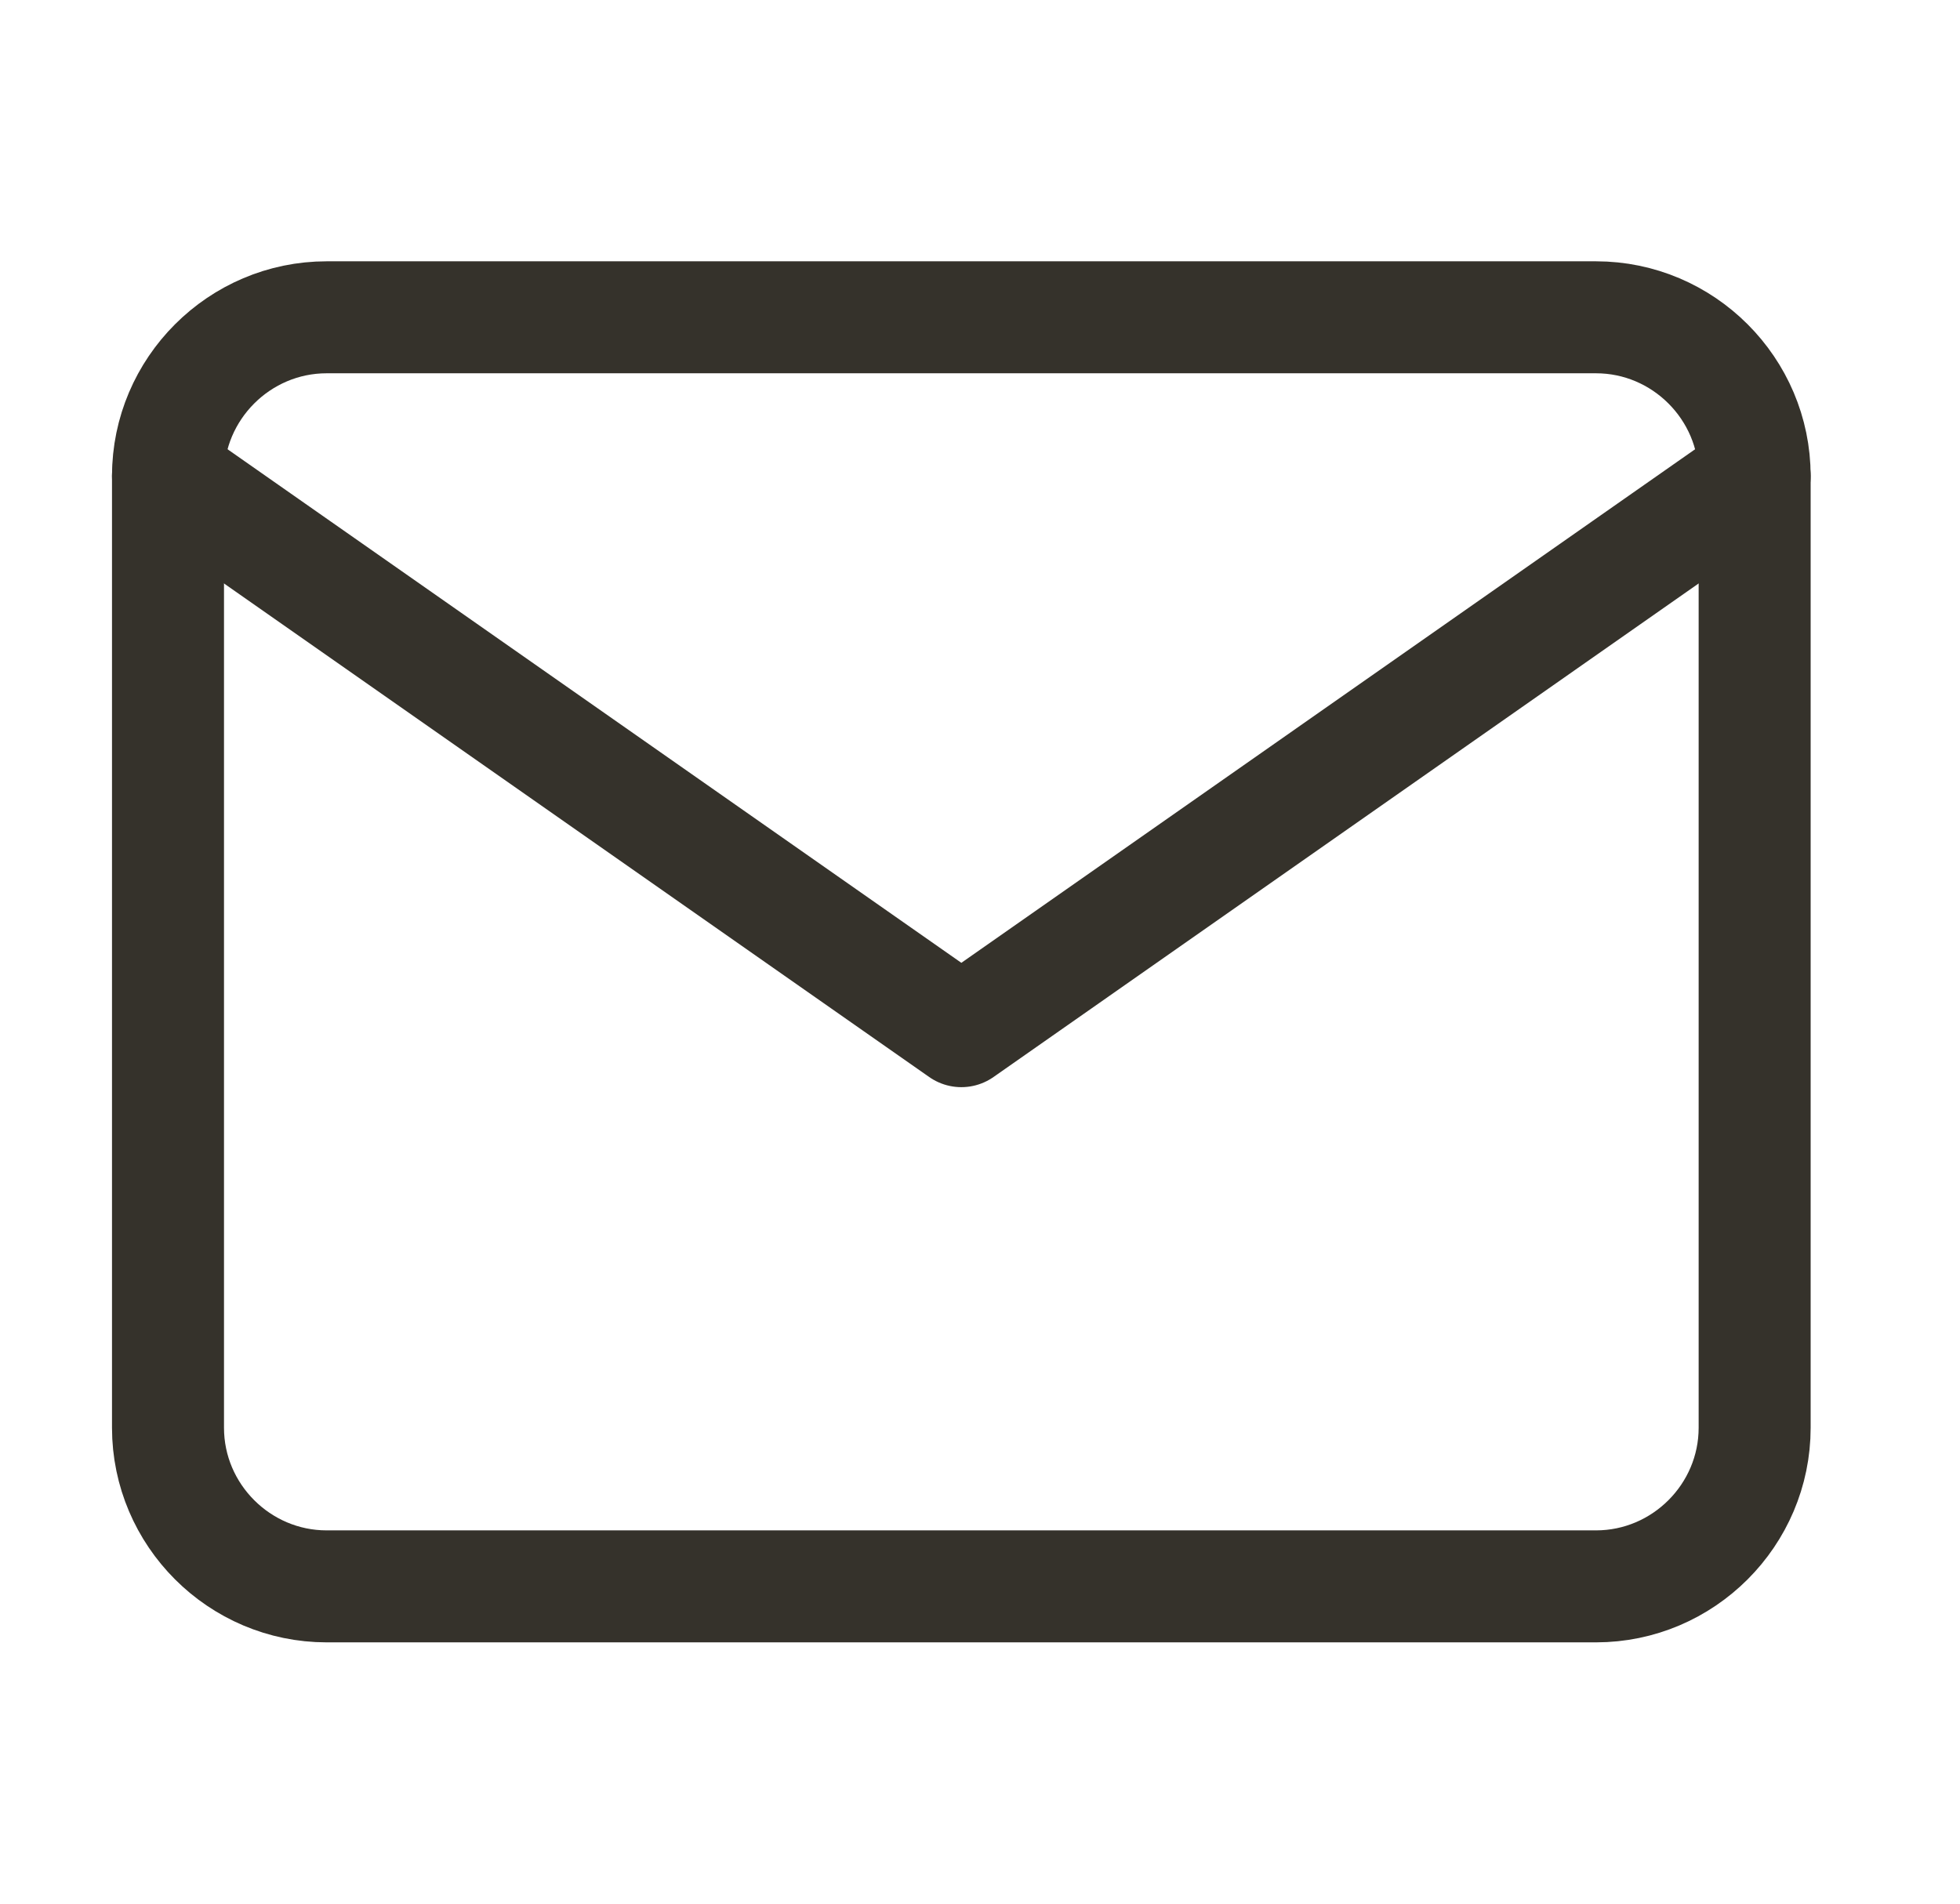 <svg width="35" height="34" viewBox="0 0 35 34" fill="none" xmlns="http://www.w3.org/2000/svg">
<path d="M5.833 5.667H28.5C30.058 5.667 31.333 6.942 31.333 8.5V25.5C31.333 27.058 30.058 28.333 28.5 28.333H5.833C4.275 28.333 3 27.058 3 25.5V8.5C3 6.942 4.275 5.667 5.833 5.667Z" stroke="#35322B" stroke-width="2" stroke-linecap="round" stroke-linejoin="round"/>
<path d="M31.333 8.5L17.167 18.417L3 8.5" stroke="#35322B" stroke-width="2" stroke-linecap="round" stroke-linejoin="round"/>
</svg>
